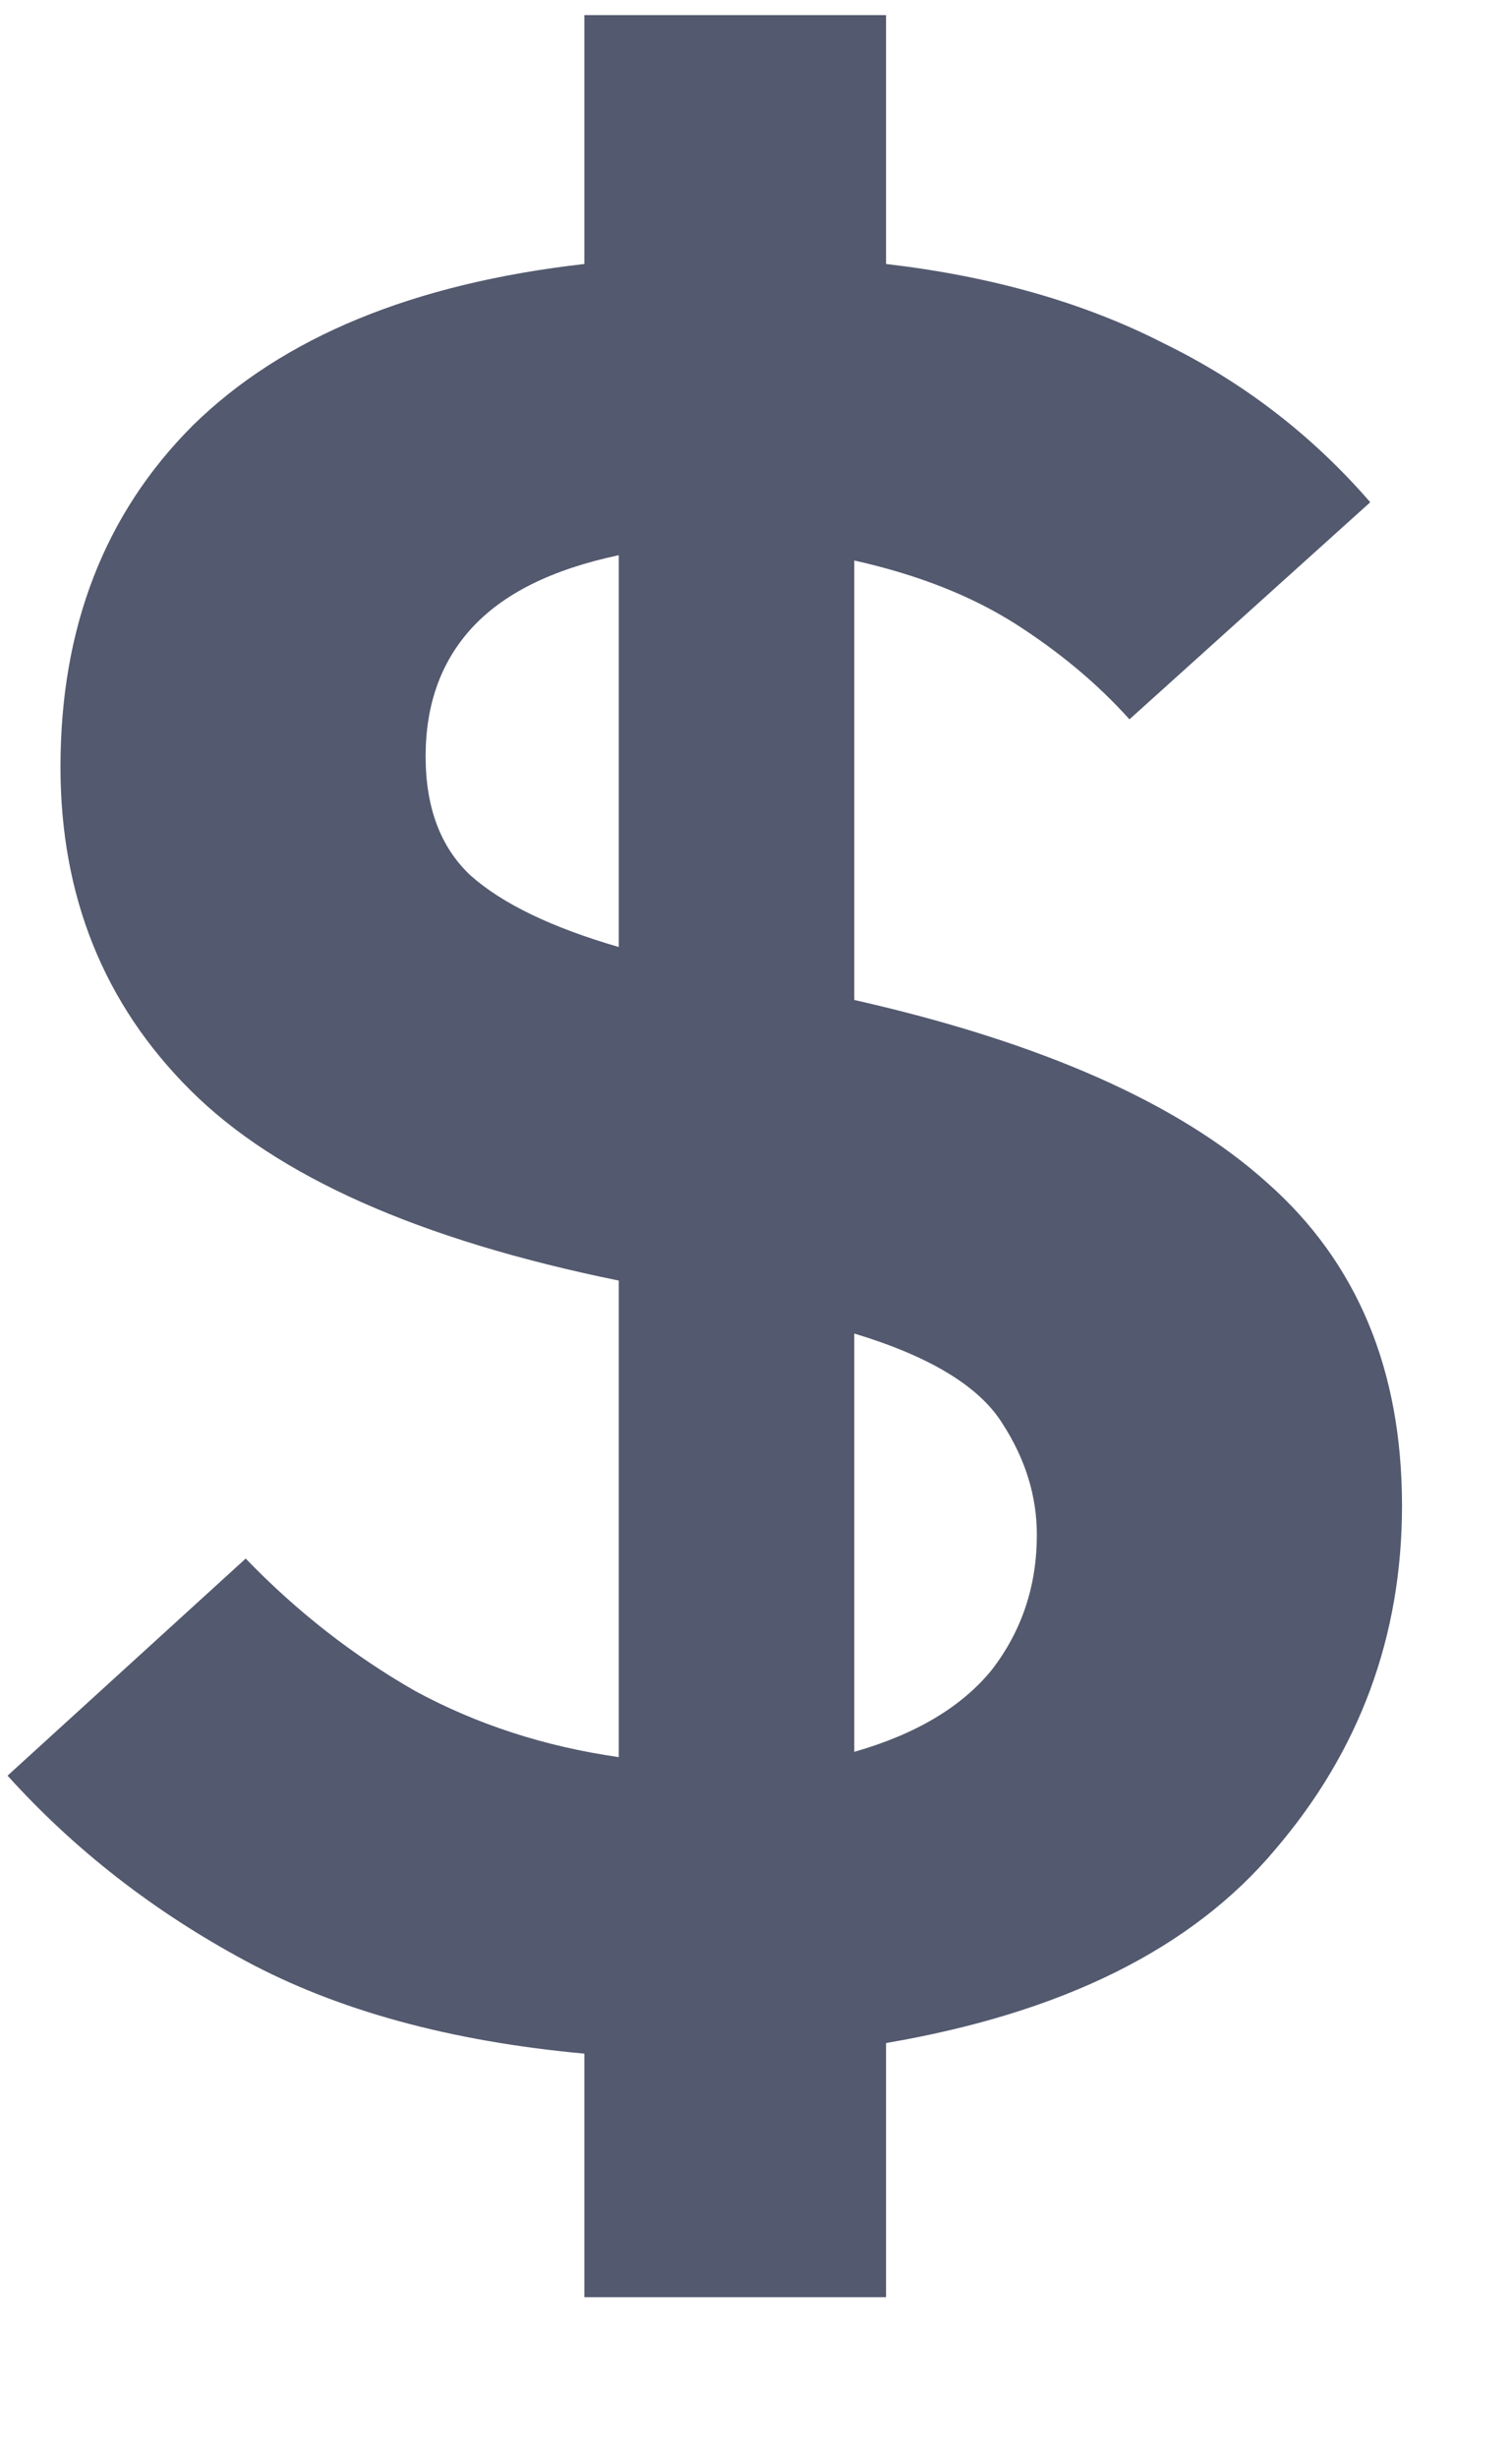 <svg width="8" height="13" viewBox="0 0 8 13" fill="none" xmlns="http://www.w3.org/2000/svg">
<path d="M3.092 12.148V10.86C2.382 10.795 1.785 10.631 1.3 10.37C0.814 10.109 0.394 9.782 0.04 9.39L1.3 8.242C1.57 8.522 1.869 8.755 2.196 8.942C2.522 9.119 2.882 9.236 3.274 9.292V6.772C2.219 6.557 1.463 6.221 1.006 5.764C0.548 5.307 0.32 4.737 0.32 4.056C0.32 3.319 0.553 2.717 1.02 2.25C1.496 1.783 2.186 1.499 3.092 1.396V0.08H4.688V1.396C5.248 1.461 5.738 1.601 6.158 1.816C6.578 2.021 6.942 2.301 7.25 2.656L5.976 3.804C5.808 3.617 5.607 3.449 5.374 3.3C5.14 3.151 4.856 3.039 4.52 2.964V5.288C5.509 5.512 6.237 5.834 6.704 6.254C7.18 6.674 7.418 7.243 7.418 7.962C7.418 8.653 7.194 9.259 6.746 9.782C6.307 10.305 5.621 10.645 4.688 10.804V12.148H3.092ZM2.252 4C2.252 4.271 2.331 4.481 2.49 4.63C2.658 4.779 2.919 4.905 3.274 5.008V2.936C2.919 3.011 2.658 3.141 2.49 3.328C2.331 3.505 2.252 3.729 2.252 4ZM5.486 8.116C5.486 7.911 5.425 7.715 5.304 7.528C5.182 7.332 4.921 7.173 4.52 7.052V9.264C4.846 9.171 5.089 9.026 5.248 8.83C5.406 8.625 5.486 8.387 5.486 8.116Z" fill="#53596E"/>
</svg>
